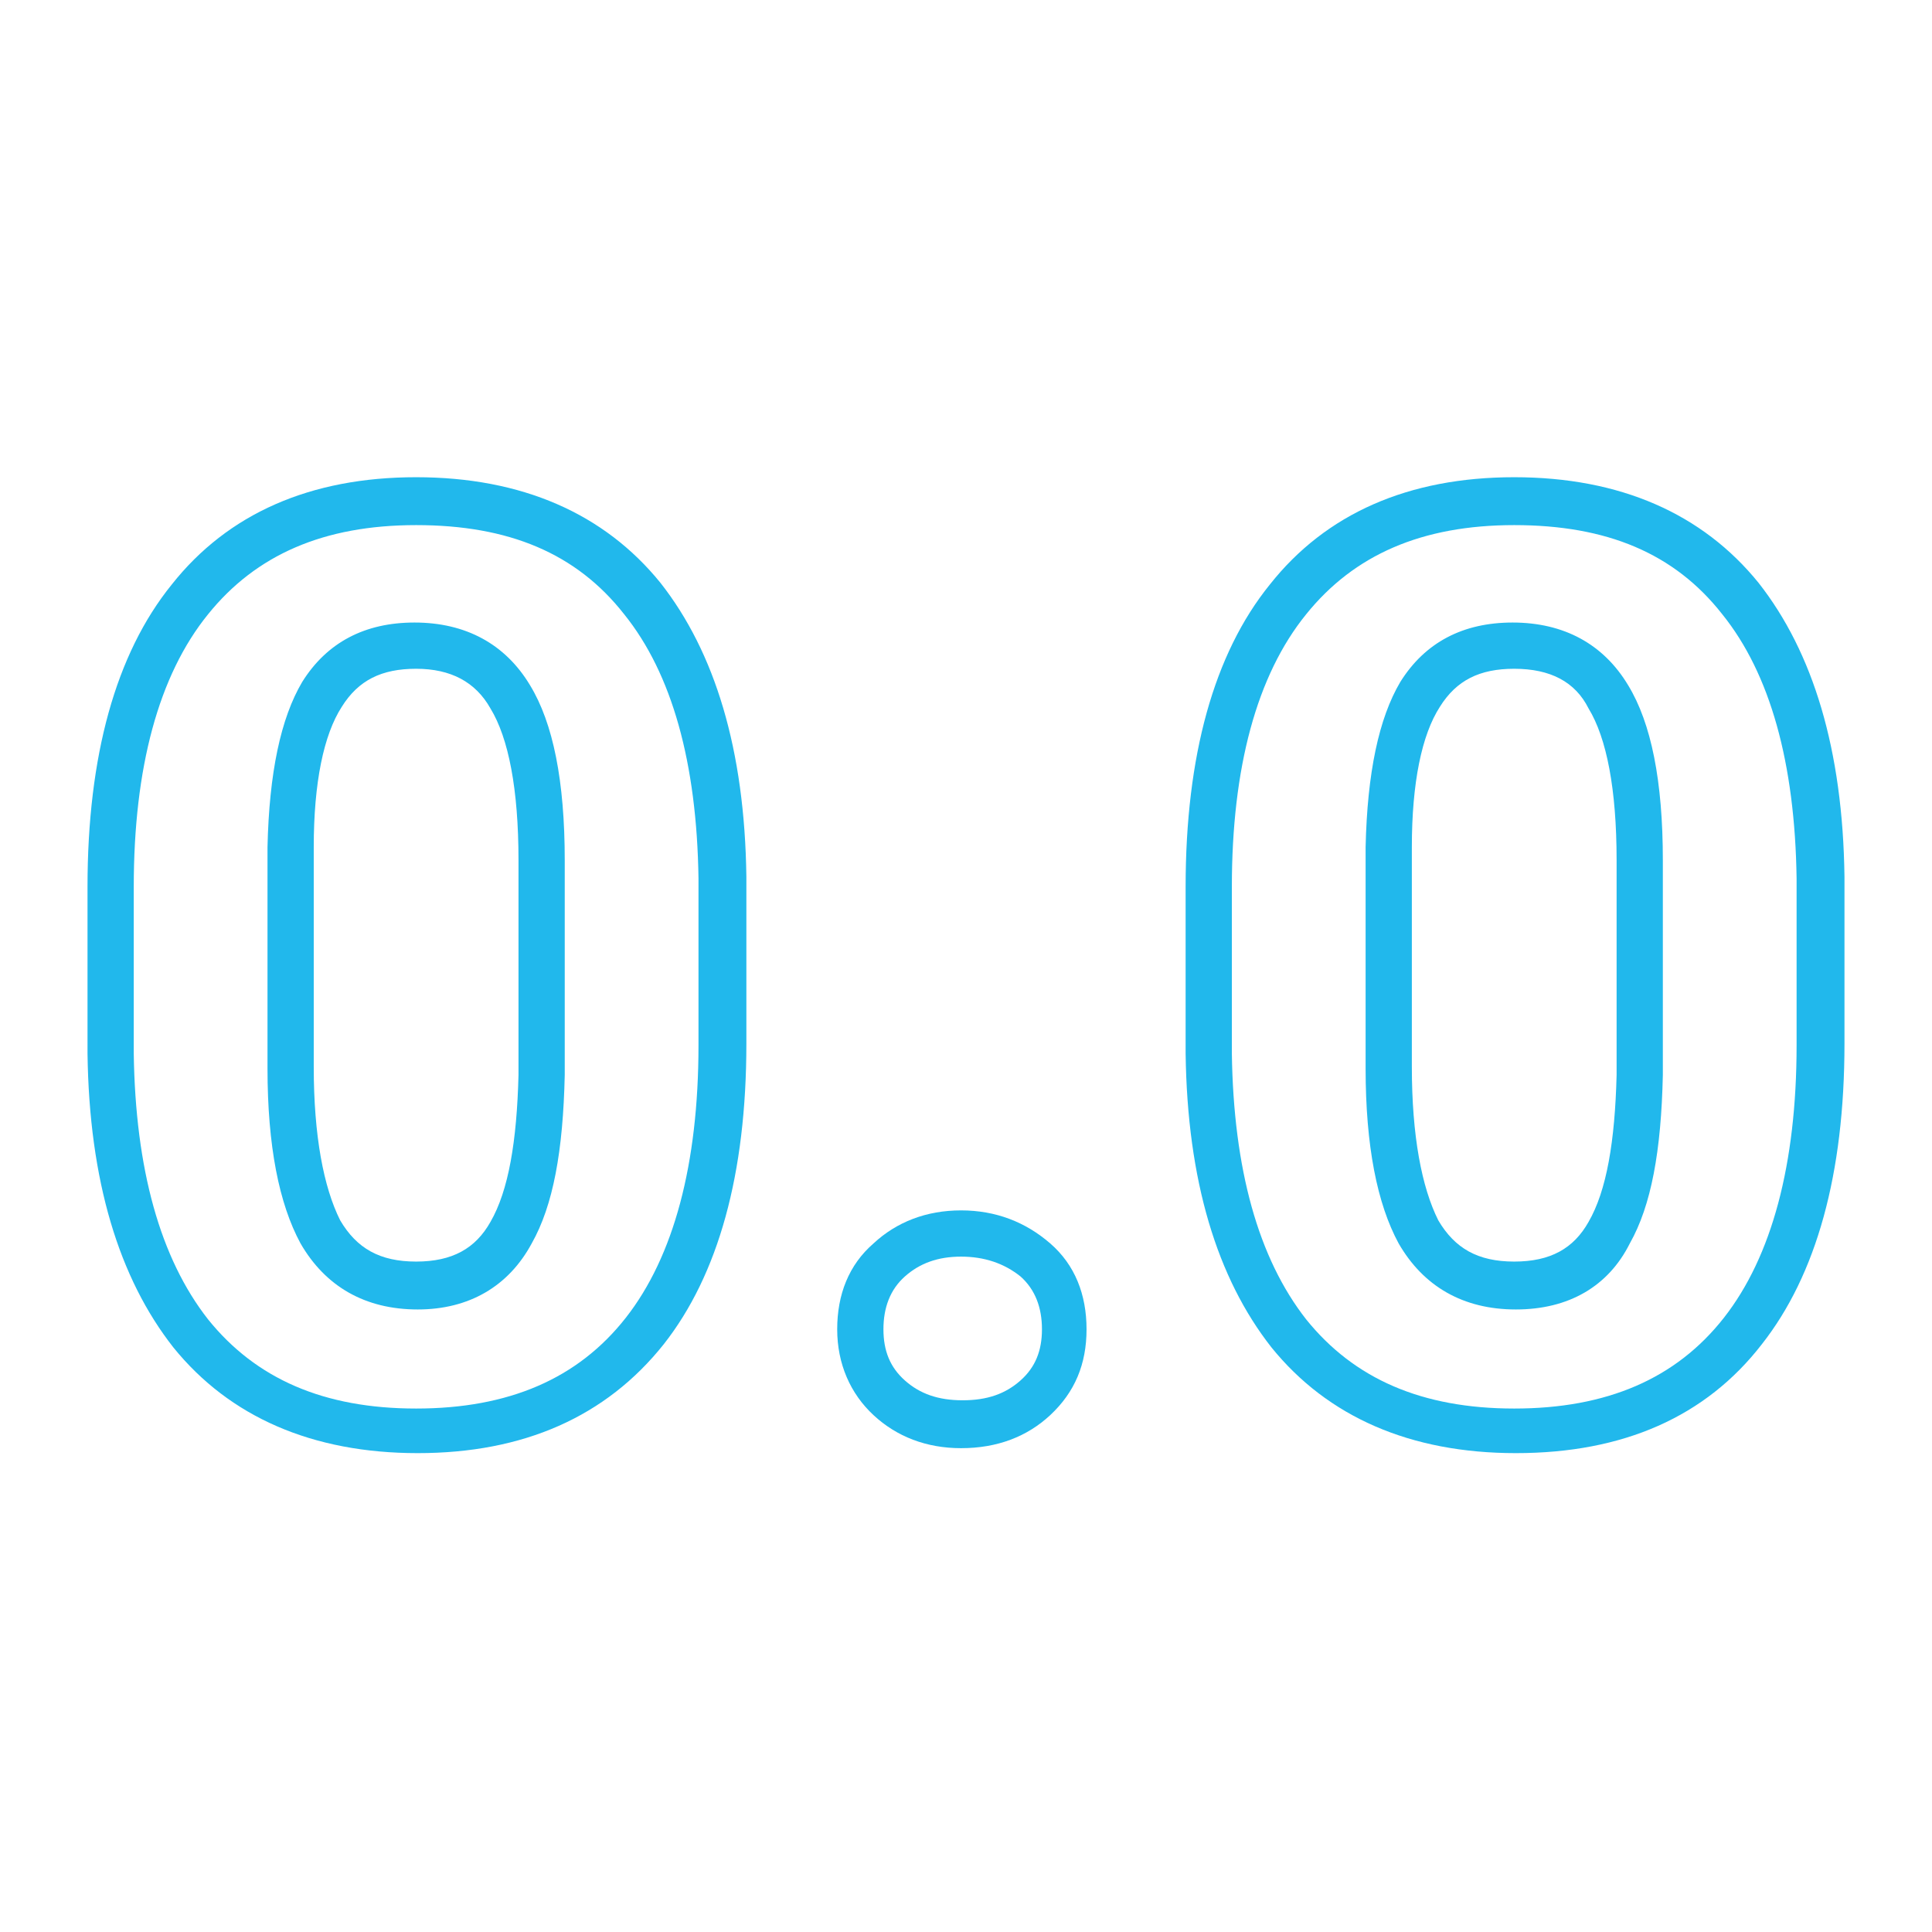 <?xml version="1.0" encoding="utf-8"?>
<!-- Generator: Adobe Illustrator 26.0.2, SVG Export Plug-In . SVG Version: 6.00 Build 0)  -->
<svg version="1.1" id="Layer_1" xmlns="http://www.w3.org/2000/svg" xmlns:xlink="http://www.w3.org/1999/xlink" x="0px" y="0px"
	 viewBox="0 0 117 117" style="enable-background:new 0 0 117 117;" xml:space="preserve">
<style type="text/css">
	.st0{enable-background:new    ;}
	.st1{fill:#21B8EC;}
	.st2{fill:#21B8EC;stroke:#21B8EC;}
</style>
<g class="st0">
	<g>
		<path class="st1" d="M25.3,88c-6.4,0-11.4-2.2-14.8-6.4c-3.3-4.2-5.1-10.1-5.2-17.8V53.7c0-7.9,1.7-14.1,5.1-18.3
			c3.4-4.3,8.4-6.5,14.8-6.5c6.4,0,11.4,2.2,14.8,6.4c3.3,4.2,5.1,10.1,5.2,17.8v10.1c0,7.9-1.7,14-5,18.2
			C36.7,85.8,31.7,88,25.3,88z M25.2,31.8c-5.6,0-9.7,1.8-12.6,5.4c-3,3.7-4.5,9.3-4.5,16.5v10.1c0.1,7,1.6,12.4,4.5,16.1
			c2.9,3.6,7,5.4,12.6,5.4c5.6,0,9.8-1.8,12.7-5.5c2.9-3.7,4.4-9.3,4.4-16.5V53.2c-0.1-7-1.6-12.4-4.5-16
			C34.9,33.5,30.8,31.8,25.2,31.8z M25.3,79.3c-3.2,0-5.6-1.4-7.1-4c-1.3-2.4-2-5.9-2-10.6V51.3c0.1-4.5,0.8-7.8,2.1-10
			c1.5-2.4,3.8-3.6,6.8-3.6c3.1,0,5.5,1.3,7,3.8c1.4,2.3,2.1,5.8,2.1,10.6v13c-0.1,4.6-0.7,7.9-2,10.2
			C30.8,77.9,28.4,79.3,25.3,79.3z M25.2,40.5c-2.1,0-3.5,0.7-4.5,2.3c-1.1,1.7-1.7,4.6-1.7,8.5v13.3c0,4.2,0.6,7.3,1.6,9.3
			c1,1.7,2.4,2.5,4.6,2.5c2.2,0,3.6-0.8,4.5-2.4c1.1-1.9,1.6-4.9,1.7-8.9v-13c0-4.3-0.6-7.4-1.7-9.2C28.8,41.3,27.3,40.5,25.2,40.5z
			"/>
	</g>
	<g>
		<path class="st1" d="M58.2,87.7c-2.1,0-3.9-0.7-5.3-2c-1.4-1.3-2.2-3.1-2.2-5.2c0-2.1,0.7-3.9,2.2-5.2c1.4-1.3,3.2-2,5.3-2
			c2.1,0,3.9,0.7,5.4,2c1.5,1.3,2.2,3.1,2.2,5.2c0,2.1-0.7,3.8-2.2,5.2C62.2,87,60.4,87.7,58.2,87.7z M58.2,76.1
			c-1.4,0-2.5,0.4-3.4,1.2c-0.9,0.8-1.3,1.9-1.3,3.2c0,1.3,0.4,2.3,1.3,3.1c0.9,0.8,2,1.2,3.5,1.2c1.5,0,2.6-0.4,3.5-1.2
			c0.9-0.8,1.3-1.8,1.3-3.1c0-1.3-0.4-2.4-1.3-3.2C60.8,76.5,59.6,76.1,58.2,76.1z"/>
	</g>
	<g>
		<path class="st1" d="M91.8,88c-6.4,0-11.4-2.2-14.8-6.4c-3.3-4.2-5.1-10.1-5.2-17.8V53.7c0-7.9,1.7-14.1,5.1-18.3
			c3.4-4.3,8.4-6.5,14.8-6.5c6.4,0,11.4,2.2,14.8,6.4c3.3,4.2,5.1,10.1,5.2,17.8v10.1c0,7.9-1.7,14-5,18.2
			C103.3,85.8,98.3,88,91.8,88z M91.7,31.8c-5.6,0-9.7,1.8-12.6,5.4c-3,3.7-4.5,9.3-4.5,16.5v10.1c0.1,7,1.6,12.4,4.5,16.1
			c2.9,3.6,7,5.4,12.6,5.4c5.6,0,9.8-1.8,12.7-5.5c2.9-3.7,4.4-9.3,4.4-16.5V53.2c-0.1-7-1.6-12.4-4.5-16
			C101.4,33.5,97.3,31.8,91.7,31.8z M91.8,79.3c-3.2,0-5.6-1.4-7.1-4c-1.3-2.4-2-5.9-2-10.6V51.3c0.1-4.5,0.8-7.8,2.1-10
			c1.5-2.4,3.8-3.6,6.8-3.6c3.1,0,5.5,1.3,7,3.8c1.4,2.3,2.1,5.8,2.1,10.6v13c-0.1,4.6-0.7,7.9-2,10.2C97.4,77.9,95,79.3,91.8,79.3z
			 M91.7,40.5c-2.1,0-3.5,0.7-4.5,2.3c-1.1,1.7-1.7,4.6-1.7,8.5v13.3c0,4.2,0.6,7.3,1.6,9.3c1,1.7,2.4,2.5,4.6,2.5
			c2.2,0,3.6-0.8,4.5-2.4c1.1-1.9,1.6-4.9,1.7-8.9v-13c0-4.3-0.6-7.4-1.7-9.2C95.4,41.3,93.9,40.5,91.7,40.5z"/>
	</g>
</g>
</svg>
